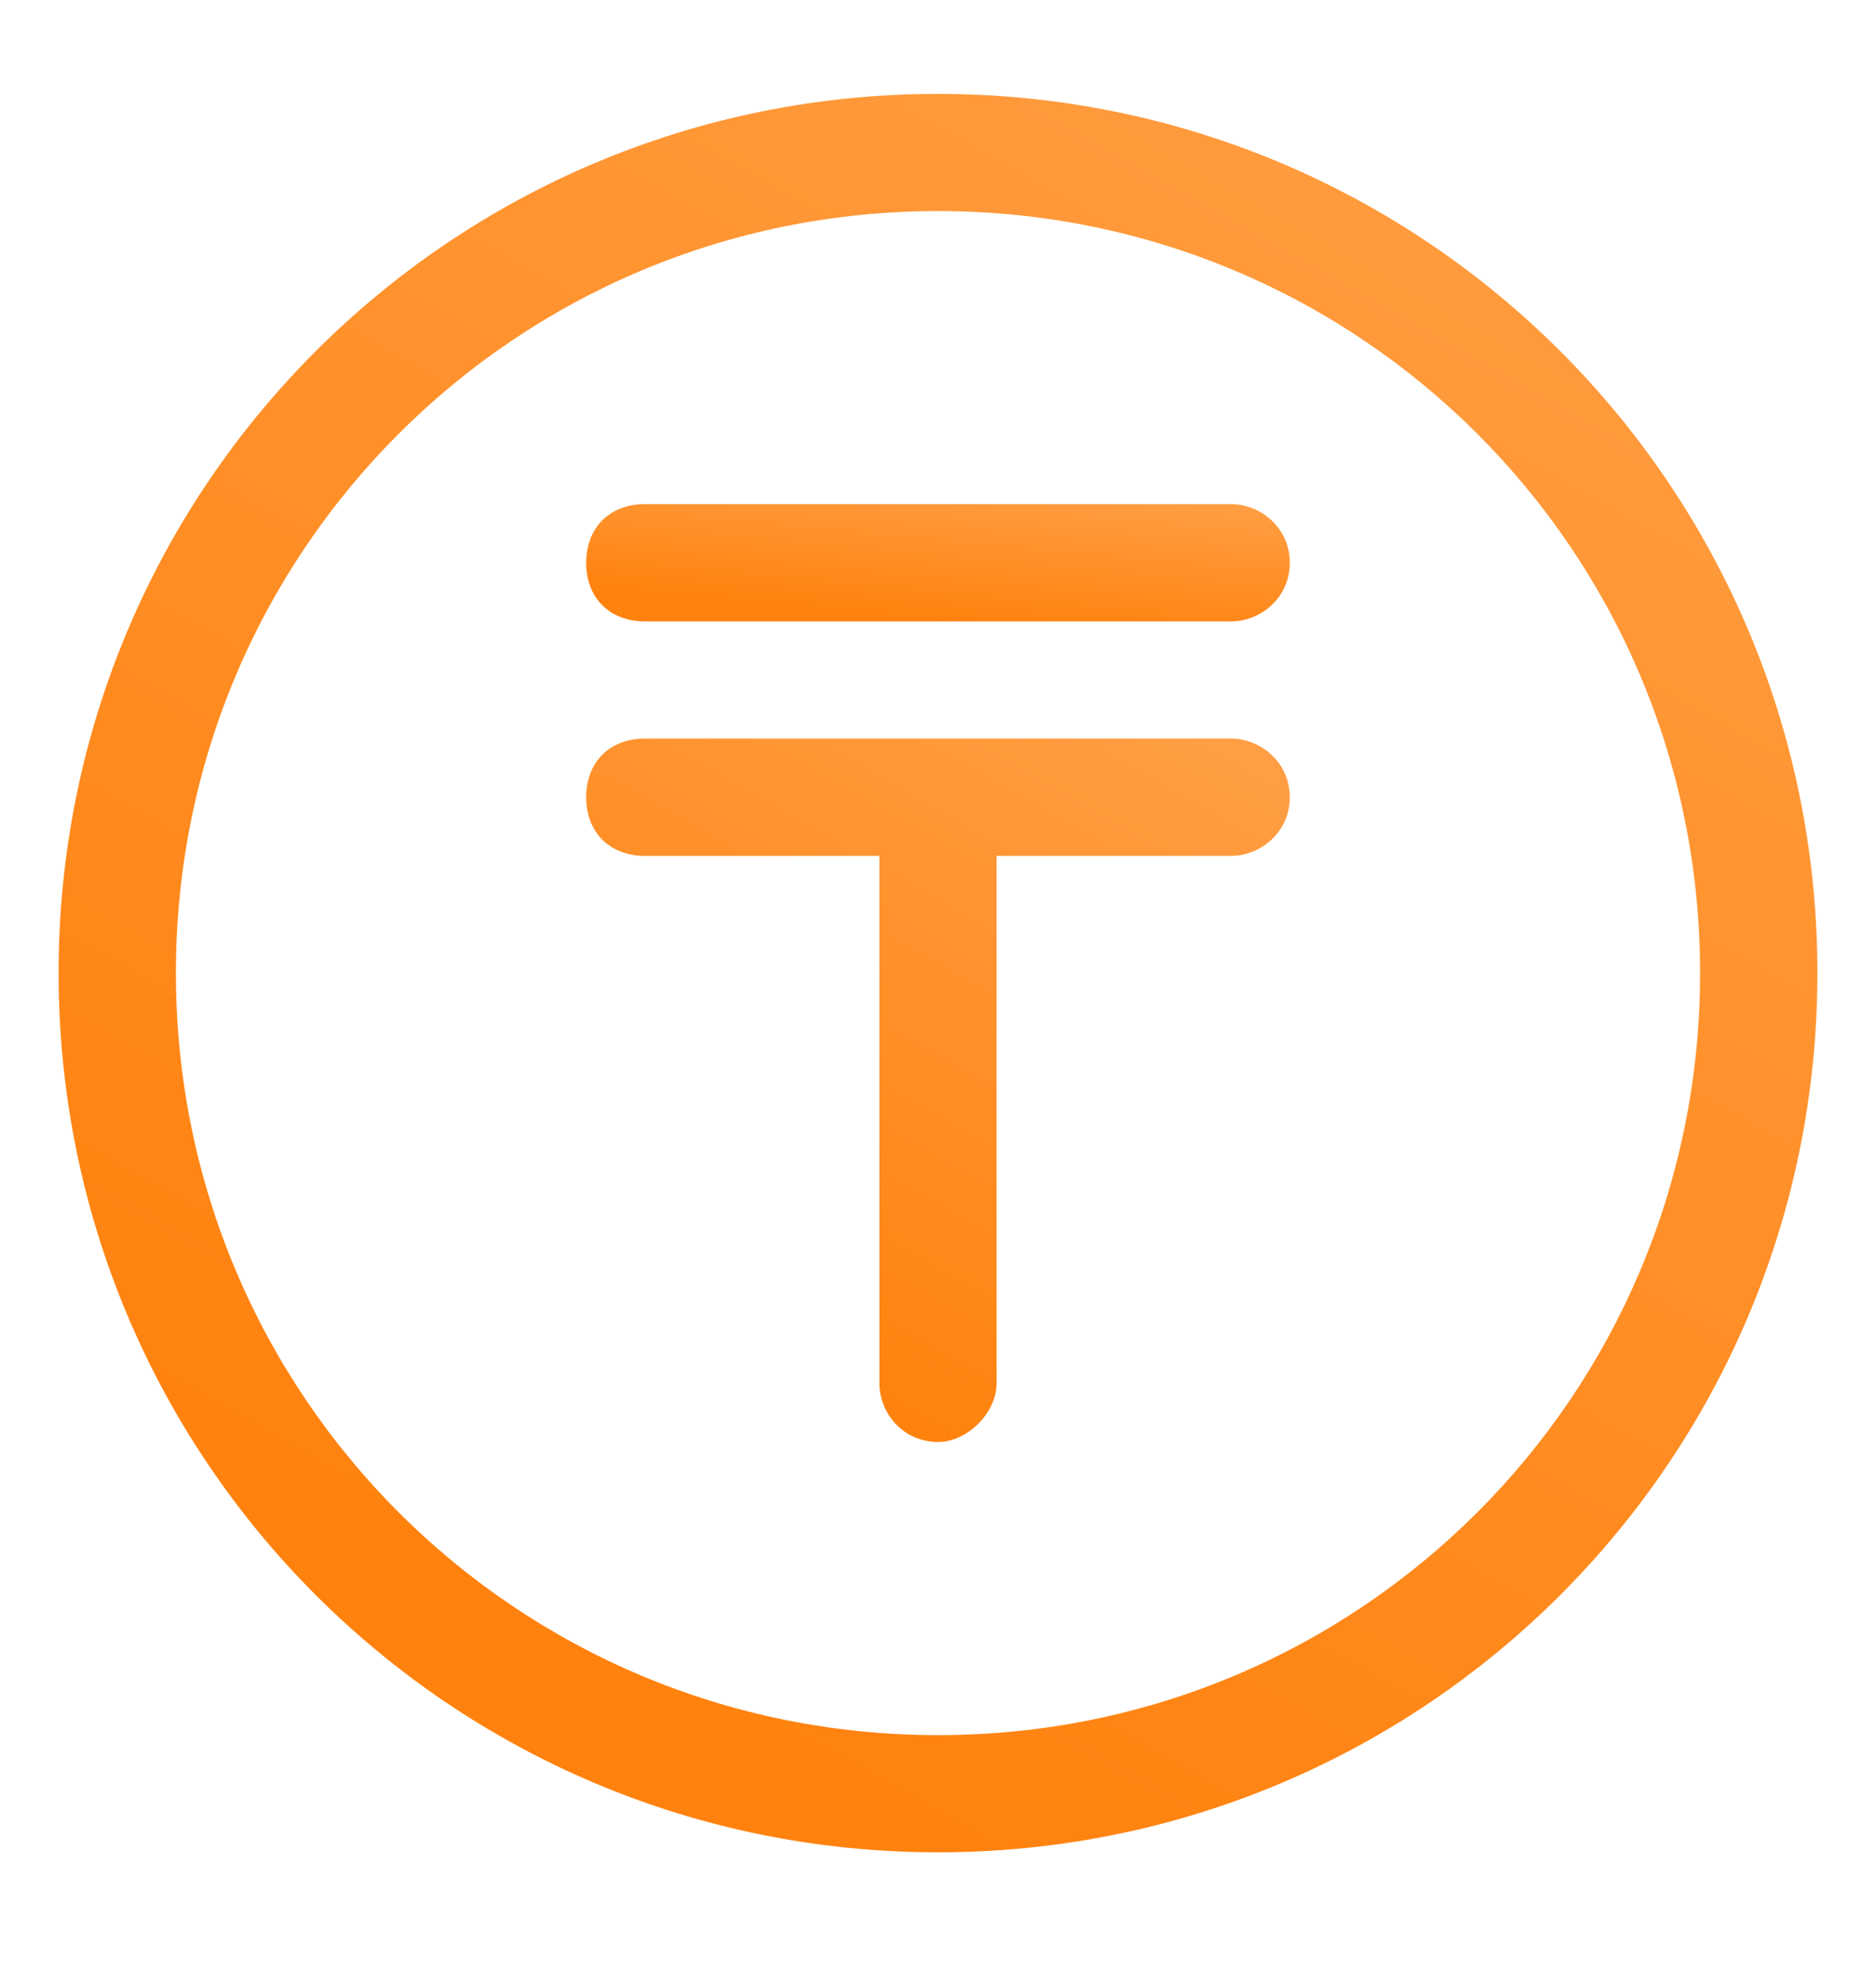 <svg width="17" height="18" viewBox="0 0 17 18" fill="none" xmlns="http://www.w3.org/2000/svg">
<g clip-path="url(#clip0_32_86)">
<path d="M11.156 4.569H5.844C5.525 4.569 5.312 4.782 5.312 5.101C5.312 5.419 5.525 5.632 5.844 5.632H11.156C11.422 5.632 11.688 5.419 11.688 5.101C11.688 4.782 11.422 4.569 11.156 4.569Z" fill="url(#paint0_linear_32_86)"/>
<path d="M11.156 6.694H5.844C5.525 6.694 5.312 6.907 5.312 7.226C5.312 7.544 5.525 7.757 5.844 7.757H7.969V12.538C7.969 12.804 8.181 13.069 8.5 13.069C8.766 13.069 9.031 12.804 9.031 12.538V7.757H11.156C11.422 7.757 11.688 7.544 11.688 7.226C11.688 6.907 11.422 6.694 11.156 6.694Z" fill="url(#paint1_linear_32_86)"/>
<path d="M8.5 0.851C4.091 0.851 0.531 4.41 0.531 8.819C0.531 13.229 4.091 16.788 8.5 16.788C12.909 16.788 16.469 13.229 16.469 8.819C16.469 4.41 12.909 0.851 8.5 0.851ZM8.5 15.726C4.675 15.726 1.594 12.644 1.594 8.819C1.594 4.994 4.675 1.913 8.5 1.913C12.325 1.913 15.406 4.994 15.406 8.819C15.406 12.644 12.325 15.726 8.5 15.726Z" fill="url(#paint2_linear_32_86)"/>
</g>
<defs>
<linearGradient id="paint0_linear_32_86" x1="8.871" y1="4.233" x2="8.736" y2="5.654" gradientUnits="userSpaceOnUse">
<stop stop-color="#FFA149"/>
<stop offset="1" stop-color="#FF820E"/>
</linearGradient>
<linearGradient id="paint1_linear_32_86" x1="8.871" y1="4.676" x2="5.179" y2="11.186" gradientUnits="userSpaceOnUse">
<stop stop-color="#FFA149"/>
<stop offset="1" stop-color="#FF820E"/>
</linearGradient>
<linearGradient id="paint2_linear_32_86" x1="9.427" y1="-4.196" x2="0.198" y2="12.081" gradientUnits="userSpaceOnUse">
<stop stop-color="#FFA149"/>
<stop offset="1" stop-color="#FF820E"/>
</linearGradient>
<clipPath id="clip0_32_86">
<rect width="17" height="17" fill="white" transform="translate(0 0.319)"/>
</clipPath>
</defs>
</svg>
